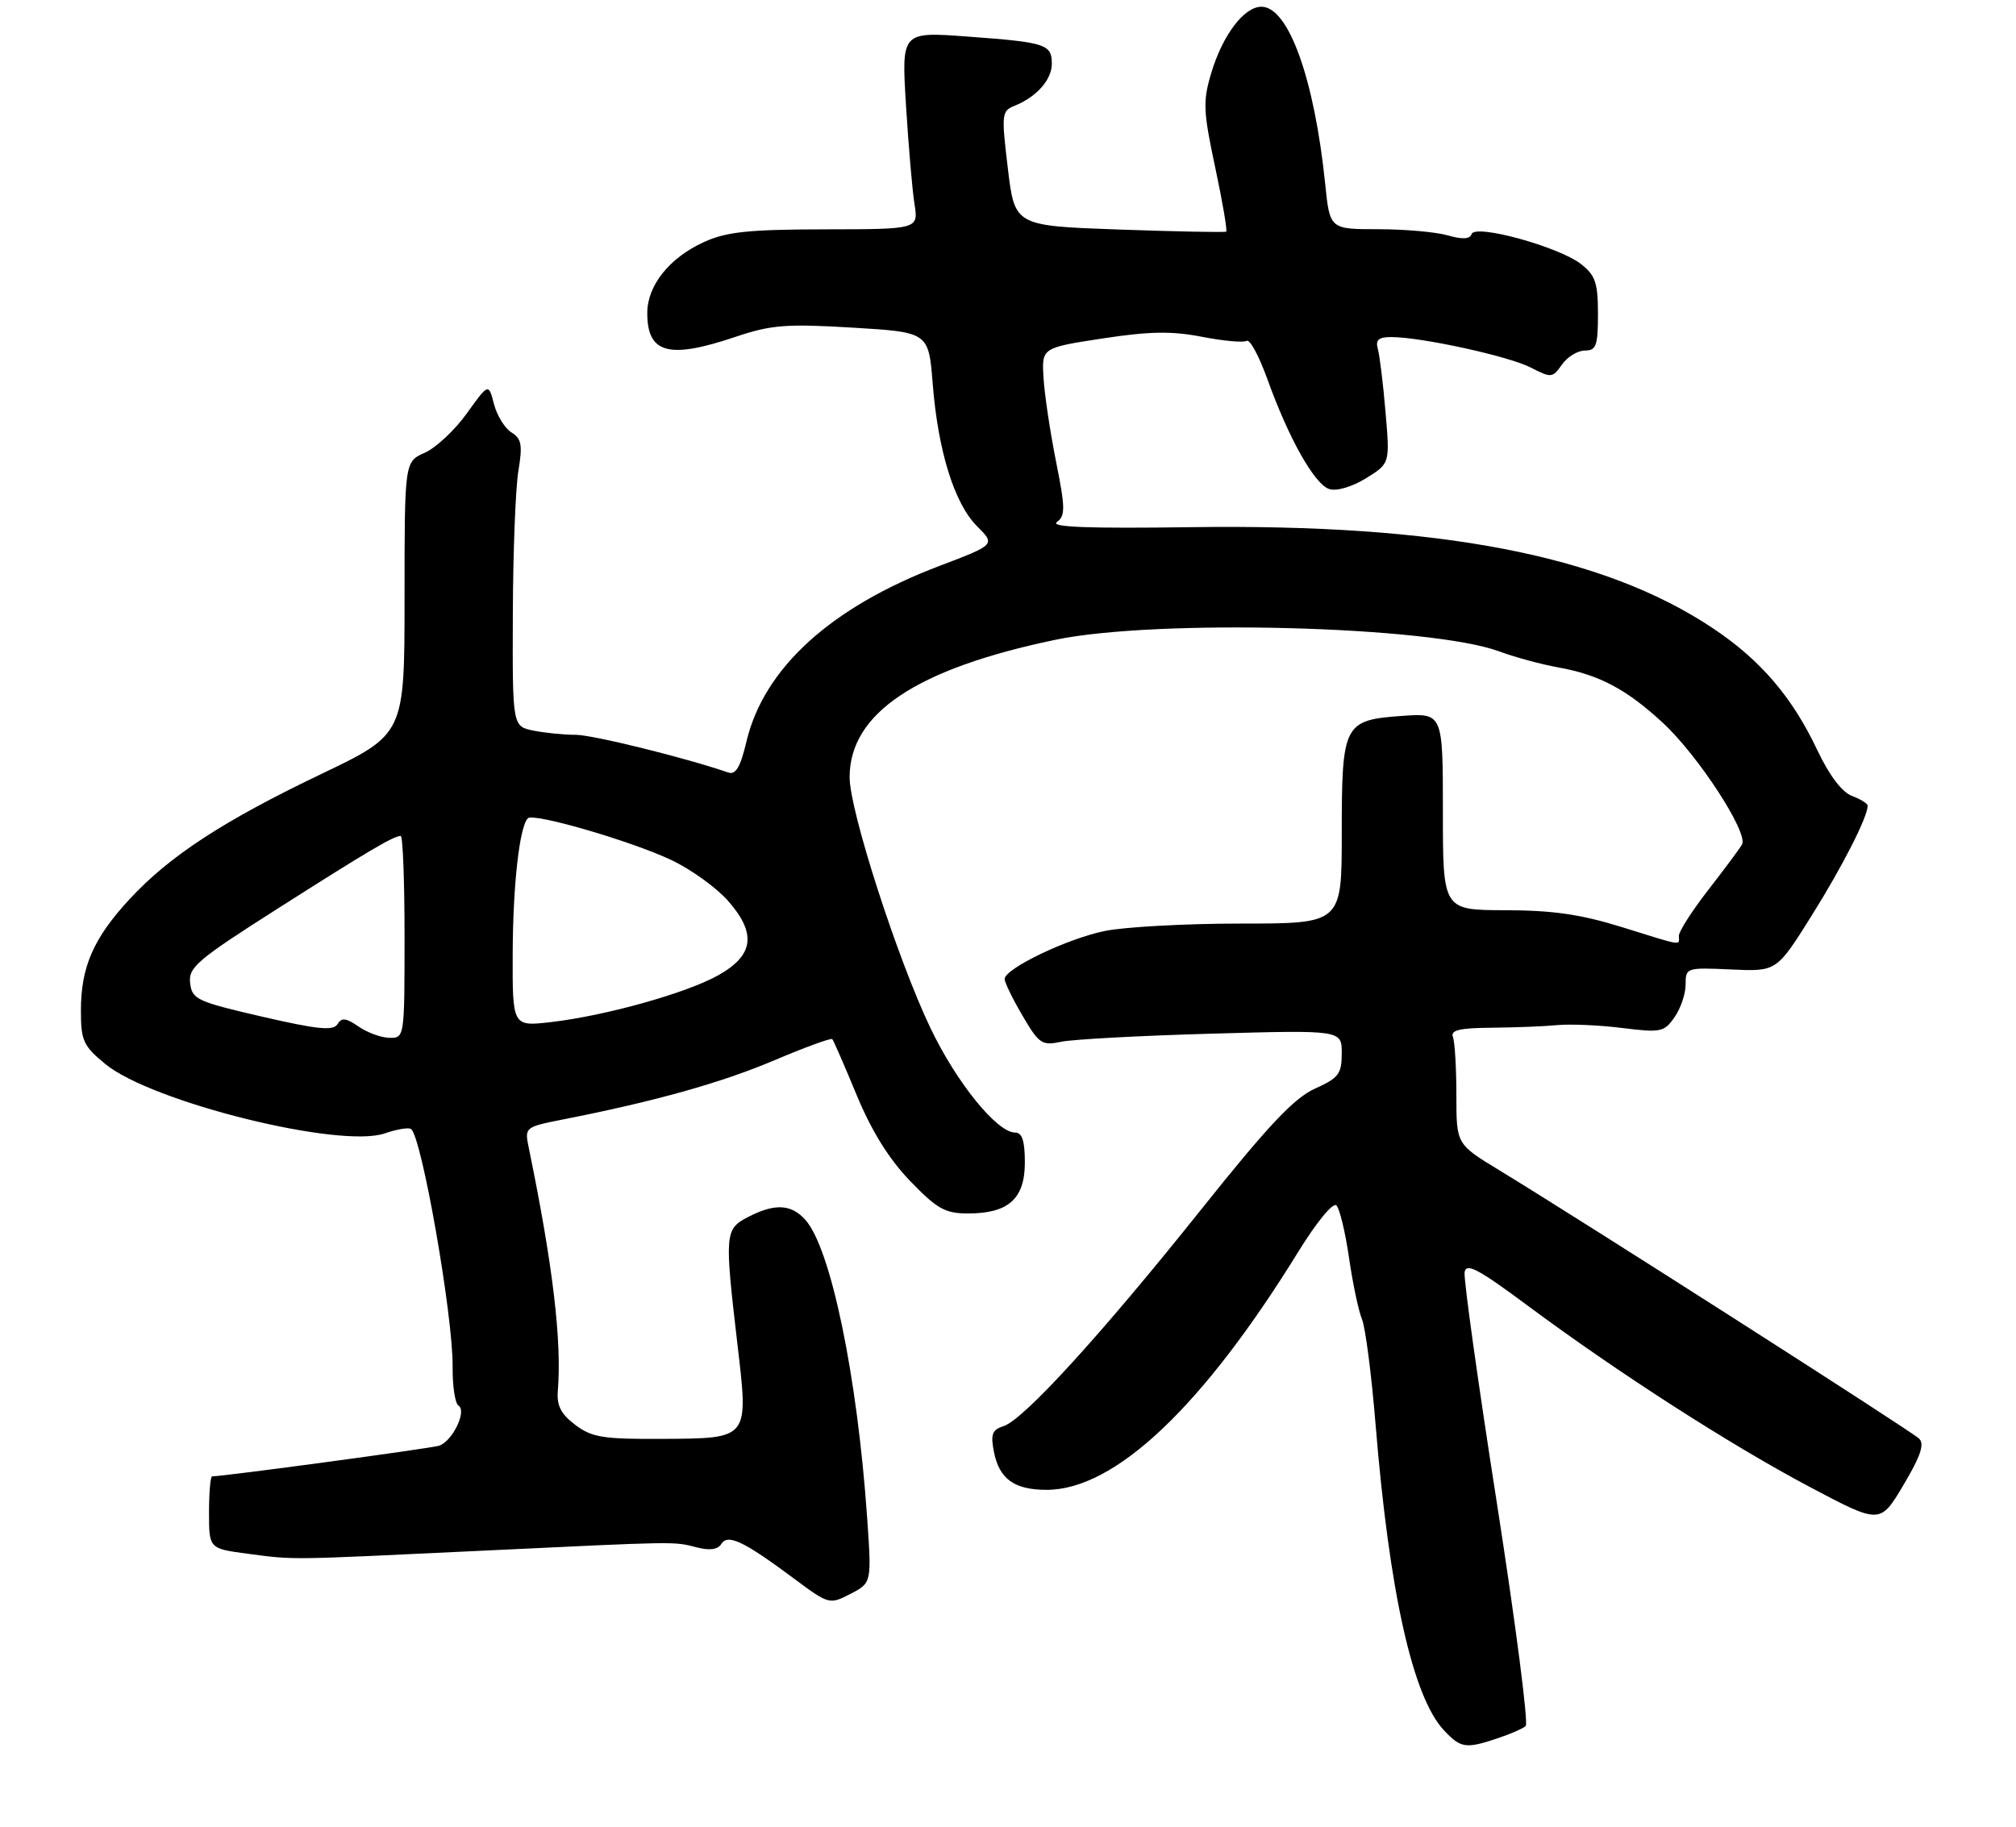 <?xml version="1.0" encoding="UTF-8" standalone="no"?>
<!DOCTYPE svg PUBLIC "-//W3C//DTD SVG 1.1//EN" "http://www.w3.org/Graphics/SVG/1.1/DTD/svg11.dtd" >
<svg xmlns="http://www.w3.org/2000/svg" xmlns:xlink="http://www.w3.org/1999/xlink" version="1.1" viewBox="0 0 299 271">
 <g >
 <path fill="currentColor"
d=" M 222.10 257.86 C 223.97 257.24 225.85 256.42 226.28 256.04 C 226.71 255.65 224.78 240.75 222.00 222.92 C 219.21 205.09 217.06 189.70 217.22 188.72 C 217.45 187.28 219.24 188.23 226.50 193.62 C 239.87 203.56 256.64 214.34 268.41 220.57 C 278.85 226.10 278.85 226.10 282.30 220.30 C 284.85 216.02 285.46 214.21 284.63 213.40 C 283.52 212.31 234.56 181.01 222.25 173.52 C 216.00 169.72 216.00 169.72 216.00 162.44 C 216.00 158.44 215.77 154.56 215.49 153.83 C 215.10 152.81 216.45 152.49 221.24 152.45 C 224.68 152.42 229.07 152.25 231.00 152.06 C 232.93 151.88 237.25 152.07 240.60 152.49 C 246.31 153.20 246.82 153.10 248.35 150.90 C 249.26 149.61 250.00 147.42 250.00 146.03 C 250.00 143.54 250.11 143.51 256.75 143.81 C 263.50 144.12 263.50 144.12 268.70 135.81 C 273.27 128.51 277.00 121.19 277.00 119.51 C 277.00 119.20 275.95 118.55 274.66 118.06 C 273.18 117.50 271.30 115.01 269.56 111.33 C 265.81 103.39 261.13 97.92 254.04 93.19 C 237.84 82.37 213.62 77.68 176.65 78.20 C 161.39 78.41 155.71 78.20 156.75 77.44 C 158.02 76.51 158.01 75.37 156.62 68.44 C 155.75 64.07 154.91 58.49 154.77 56.04 C 154.50 51.59 154.50 51.59 163.50 50.21 C 170.51 49.14 173.78 49.09 178.27 49.96 C 181.45 50.58 184.43 50.85 184.90 50.56 C 185.36 50.27 186.75 52.84 187.98 56.27 C 191.14 65.06 194.97 71.86 197.16 72.55 C 198.24 72.89 200.53 72.22 202.59 70.95 C 206.15 68.75 206.15 68.75 205.49 61.12 C 205.14 56.93 204.62 52.71 204.35 51.75 C 203.98 50.42 204.46 50.00 206.34 50.00 C 210.79 50.00 223.78 52.84 227.03 54.52 C 230.07 56.09 230.26 56.07 231.66 54.08 C 232.46 52.94 233.99 52.00 235.06 52.00 C 236.74 52.00 237.00 51.28 237.00 46.57 C 237.00 41.98 236.62 40.84 234.51 39.19 C 231.24 36.61 218.77 33.18 218.26 34.72 C 218.01 35.48 216.90 35.54 214.70 34.91 C 212.95 34.41 208.30 34.00 204.37 34.00 C 197.23 34.00 197.23 34.00 196.54 27.25 C 194.94 11.68 191.10 1.00 187.09 1.00 C 184.49 1.00 181.31 5.23 179.62 10.91 C 178.39 15.05 178.46 16.54 180.23 24.83 C 181.32 29.94 182.05 34.23 181.86 34.36 C 181.66 34.49 174.53 34.35 166.00 34.05 C 150.50 33.50 150.50 33.50 149.48 25.00 C 148.51 16.93 148.56 16.46 150.46 15.70 C 153.74 14.38 156.00 11.83 156.00 9.45 C 156.00 6.56 155.10 6.27 143.44 5.42 C 133.70 4.70 133.70 4.70 134.37 15.60 C 134.74 21.60 135.30 28.19 135.63 30.25 C 136.22 34.00 136.22 34.00 122.36 34.02 C 111.04 34.04 107.75 34.38 104.42 35.90 C 99.29 38.23 96.00 42.34 96.00 46.43 C 96.00 52.45 99.19 53.31 109.11 49.96 C 114.38 48.19 116.59 48.01 126.44 48.60 C 137.72 49.28 137.72 49.28 138.33 56.89 C 139.12 66.91 141.54 74.69 144.91 78.06 C 147.64 80.79 147.64 80.79 139.33 83.95 C 123.24 90.06 113.31 99.09 110.72 109.96 C 109.81 113.80 109.12 114.97 108.00 114.59 C 101.58 112.38 87.92 109.01 85.38 109.00 C 83.66 109.00 80.84 108.72 79.13 108.38 C 76.00 107.75 76.00 107.75 76.06 91.13 C 76.09 81.98 76.46 72.42 76.88 69.88 C 77.52 66.00 77.36 65.08 75.85 64.14 C 74.87 63.53 73.70 61.63 73.26 59.93 C 72.46 56.83 72.46 56.83 69.23 61.33 C 67.45 63.81 64.65 66.43 63.00 67.16 C 60.00 68.49 60.00 68.49 60.00 88.70 C 60.00 108.90 60.00 108.90 47.66 114.81 C 33.09 121.78 25.10 127.00 19.17 133.43 C 13.85 139.20 12.00 143.45 12.00 149.90 C 12.00 154.38 12.35 155.14 15.61 157.83 C 22.47 163.48 50.46 170.43 57.08 168.12 C 58.81 167.52 60.55 167.22 60.95 167.47 C 62.51 168.44 67.20 195.15 67.13 202.71 C 67.10 205.58 67.49 208.19 68.00 208.50 C 69.29 209.30 67.08 213.84 65.10 214.46 C 63.81 214.86 33.15 219.00 31.46 219.00 C 31.21 219.00 31.00 221.41 31.00 224.36 C 31.00 229.72 31.00 229.72 36.75 230.48 C 43.81 231.41 42.37 231.42 71.50 230.03 C 100.85 228.63 99.86 228.64 103.36 229.54 C 105.25 230.03 106.47 229.86 106.98 229.03 C 107.94 227.49 110.30 228.61 117.74 234.15 C 122.95 238.02 123.02 238.04 126.14 236.43 C 129.28 234.80 129.28 234.80 128.61 225.15 C 127.15 204.09 123.21 185.10 119.42 180.92 C 117.33 178.60 114.89 178.49 110.95 180.53 C 107.50 182.31 107.45 182.97 109.36 199.31 C 111.03 213.57 111.20 213.36 98.21 213.44 C 89.46 213.49 87.80 213.23 85.33 211.37 C 83.22 209.78 82.56 208.52 82.73 206.37 C 83.34 198.90 82.00 187.67 78.44 170.34 C 77.79 167.19 77.79 167.19 83.64 166.03 C 97.16 163.37 106.99 160.61 114.80 157.30 C 119.37 155.36 123.26 153.94 123.44 154.14 C 123.62 154.34 125.25 158.07 127.05 162.43 C 129.28 167.80 131.83 171.91 134.98 175.18 C 139.00 179.35 140.17 180.00 143.59 180.00 C 149.57 180.00 152.00 177.82 152.00 172.44 C 152.00 169.23 151.60 168.00 150.55 168.00 C 147.87 168.00 141.85 160.57 138.00 152.50 C 133.10 142.25 126.00 120.21 126.01 115.29 C 126.02 105.81 135.88 99.22 156.50 94.91 C 171.46 91.78 212.22 92.85 222.39 96.64 C 224.65 97.48 228.59 98.55 231.15 99.01 C 237.19 100.10 241.21 102.23 246.59 107.19 C 251.85 112.04 259.36 123.58 258.36 125.28 C 257.97 125.95 255.70 129.00 253.32 132.06 C 250.95 135.12 249.00 138.16 249.00 138.81 C 249.00 140.29 249.88 140.43 240.50 137.51 C 234.44 135.63 230.26 135.03 223.25 135.02 C 214.00 135.00 214.00 135.00 214.00 120.38 C 214.00 105.76 214.00 105.76 207.87 106.20 C 199.29 106.82 199.00 107.40 199.00 123.69 C 199.00 137.00 199.00 137.00 184.05 137.00 C 175.83 137.00 166.71 137.50 163.80 138.11 C 158.18 139.28 149.00 143.70 149.00 145.23 C 149.00 145.73 150.19 148.18 151.65 150.66 C 154.10 154.85 154.53 155.14 157.40 154.53 C 159.10 154.17 169.16 153.63 179.75 153.33 C 199.00 152.79 199.00 152.79 199.00 156.24 C 199.00 159.30 198.55 159.90 195.00 161.50 C 191.92 162.89 188.06 166.99 178.16 179.40 C 163.38 197.92 151.81 210.61 148.84 211.55 C 147.15 212.09 146.90 212.75 147.41 215.35 C 148.20 219.39 150.43 221.00 155.23 221.00 C 165.35 221.00 178.35 208.71 192.53 185.72 C 195.28 181.26 197.71 178.31 198.21 178.81 C 198.69 179.29 199.53 182.79 200.08 186.59 C 200.63 190.39 201.50 194.50 202.01 195.72 C 202.51 196.94 203.41 203.91 204.01 211.22 C 206.04 236.14 209.52 251.73 214.16 256.67 C 216.65 259.33 217.39 259.44 222.10 257.86 Z  M 53.17 152.27 C 51.32 150.99 50.67 150.91 50.05 151.93 C 49.42 152.94 47.11 152.71 38.88 150.81 C 29.20 148.57 28.48 148.24 28.20 145.83 C 27.92 143.50 29.23 142.39 41.20 134.77 C 54.56 126.26 58.39 124.00 59.43 124.00 C 59.75 124.00 60.00 130.75 60.00 139.00 C 60.00 153.90 59.99 154.00 57.75 153.95 C 56.51 153.92 54.45 153.16 53.17 152.27 Z  M 76.04 141.39 C 76.08 131.19 77.05 122.62 78.29 121.38 C 79.13 120.54 93.62 124.76 99.56 127.57 C 102.48 128.95 106.27 131.68 107.99 133.64 C 112.24 138.48 111.81 141.72 106.51 144.68 C 101.79 147.32 89.80 150.68 81.75 151.61 C 76.00 152.28 76.00 152.28 76.04 141.39 Z "/>
</g>
</svg>